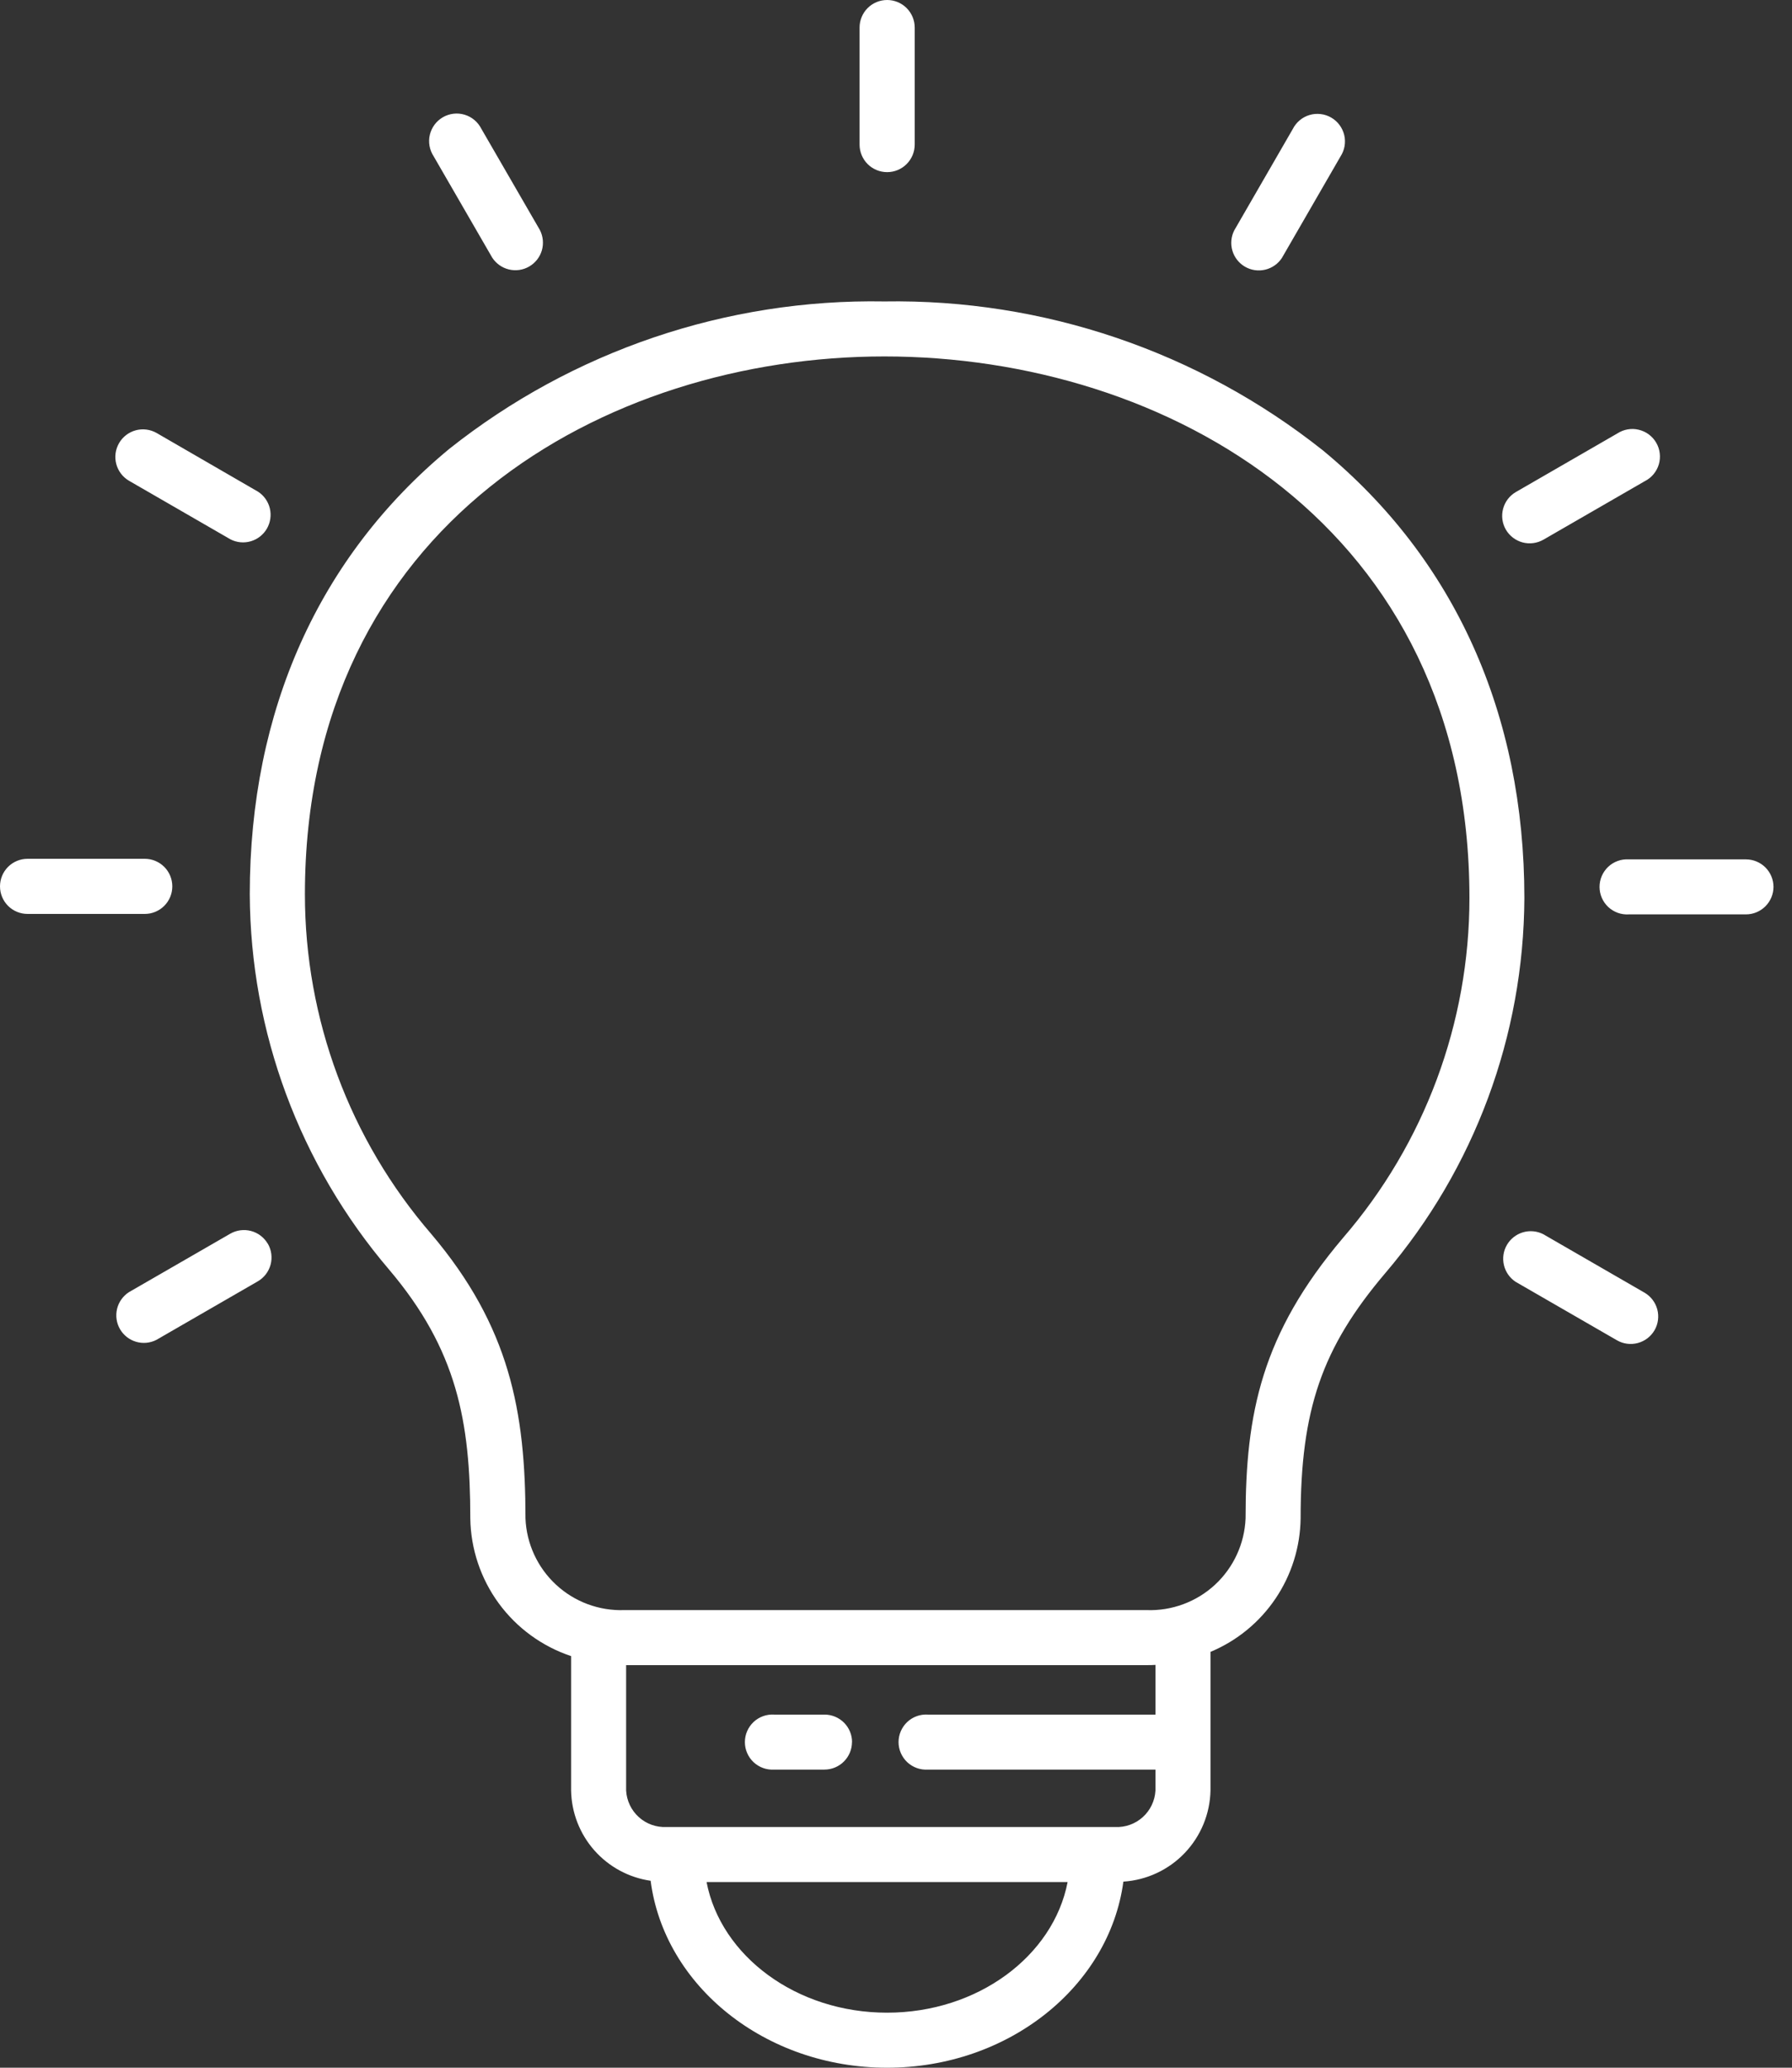<svg width="52" height="60" viewBox="0 0 52 60" fill="none" xmlns="http://www.w3.org/2000/svg">
<rect x="0" y="0" width="52" height="60" fill="#333333" stroke="none"/>
<path d="M38.385 13.067C34.771 10.198 30.274 8.671 25.661 8.747C21.084 8.667 16.622 10.18 13.037 13.025C9.25 16.159 7.248 20.625 7.248 25.949C7.265 29.944 8.698 33.803 11.291 36.841C13.262 39.166 13.647 41.249 13.647 44.061C13.661 44.948 13.949 45.809 14.473 46.525C14.997 47.24 15.731 47.775 16.572 48.056V51.957C16.584 52.597 16.822 53.211 17.245 53.691C17.668 54.17 18.247 54.484 18.88 54.575C19.275 57.623 22.2 60 25.741 60C29.27 60 32.19 57.637 32.598 54.6C33.274 54.556 33.909 54.26 34.377 53.77C34.845 53.28 35.112 52.633 35.126 51.955V47.933C35.892 47.613 36.548 47.076 37.012 46.388C37.477 45.7 37.73 44.891 37.741 44.061C37.741 40.906 38.359 39.111 40.191 36.951C42.785 33.912 44.217 30.053 44.234 26.058C44.234 20.717 42.211 16.224 38.385 13.067ZM25.741 58.403C23.109 58.403 20.917 56.759 20.503 54.612H30.98C30.565 56.759 28.373 58.403 25.741 58.403ZM33.529 49.753H26.926C26.817 49.746 26.707 49.761 26.604 49.798C26.501 49.835 26.407 49.892 26.327 49.967C26.247 50.042 26.184 50.133 26.14 50.233C26.097 50.333 26.074 50.442 26.074 50.551C26.074 50.66 26.097 50.769 26.14 50.869C26.184 50.969 26.247 51.06 26.327 51.135C26.407 51.209 26.501 51.267 26.604 51.304C26.707 51.341 26.817 51.356 26.926 51.349H33.529V51.957C33.513 52.252 33.381 52.529 33.162 52.727C32.943 52.926 32.654 53.029 32.359 53.015H19.339C19.044 53.029 18.755 52.926 18.536 52.727C18.317 52.529 18.185 52.252 18.169 51.957V48.318H33.273C33.359 48.318 33.445 48.318 33.529 48.311V49.753ZM38.973 35.918C36.607 38.709 36.144 41.017 36.144 44.061C36.114 44.794 35.795 45.485 35.258 45.984C34.72 46.482 34.006 46.747 33.273 46.721H18.115C17.382 46.746 16.67 46.481 16.133 45.982C15.596 45.484 15.278 44.793 15.248 44.061C15.248 40.958 14.79 38.495 12.515 35.808C10.149 33.068 8.847 29.569 8.848 25.949C8.848 15.227 17.565 10.343 25.663 10.343C33.84 10.343 42.64 15.261 42.64 26.058C42.64 29.678 41.339 33.178 38.973 35.918ZM24.943 4.194V0.8C24.943 0.588 25.027 0.384 25.177 0.234C25.327 0.084 25.53 0 25.743 0C25.955 0 26.158 0.084 26.308 0.234C26.458 0.384 26.543 0.588 26.543 0.8V4.195C26.543 4.408 26.458 4.611 26.308 4.761C26.158 4.911 25.955 4.995 25.743 4.995C25.53 4.995 25.327 4.911 25.177 4.761C25.027 4.611 24.943 4.408 24.943 4.195V4.194ZM12.583 4.534C12.524 4.443 12.483 4.341 12.464 4.234C12.445 4.126 12.448 4.016 12.473 3.91C12.499 3.804 12.545 3.705 12.61 3.617C12.675 3.53 12.757 3.457 12.851 3.402C12.945 3.348 13.05 3.313 13.158 3.3C13.266 3.287 13.376 3.297 13.48 3.328C13.585 3.359 13.681 3.411 13.765 3.481C13.848 3.551 13.917 3.637 13.966 3.734L15.667 6.676C15.76 6.859 15.78 7.07 15.723 7.267C15.665 7.464 15.533 7.631 15.355 7.734C15.178 7.837 14.967 7.867 14.768 7.819C14.568 7.771 14.395 7.648 14.283 7.476L12.583 4.534ZM3.455 12.858C3.561 12.675 3.736 12.541 3.94 12.486C4.145 12.431 4.362 12.46 4.546 12.565L7.487 14.267C7.659 14.378 7.782 14.552 7.83 14.751C7.878 14.951 7.847 15.161 7.745 15.339C7.642 15.517 7.475 15.648 7.278 15.706C7.081 15.764 6.869 15.744 6.687 15.65L3.746 13.952C3.655 13.899 3.575 13.829 3.512 13.746C3.448 13.662 3.401 13.567 3.374 13.465C3.347 13.364 3.34 13.258 3.354 13.153C3.368 13.049 3.403 12.949 3.455 12.858ZM4.2 26.52H0.8C0.588 26.52 0.384 26.436 0.234 26.286C0.084 26.136 0 25.932 0 25.72C0 25.508 0.084 25.304 0.234 25.154C0.384 25.004 0.588 24.92 0.8 24.92H4.2C4.412 24.92 4.616 25.004 4.766 25.154C4.916 25.304 5 25.508 5 25.72C5 25.932 4.916 26.136 4.766 26.286C4.616 26.436 4.412 26.52 4.2 26.52ZM7.773 36.091C7.878 36.274 7.907 36.492 7.852 36.696C7.797 36.901 7.664 37.075 7.481 37.181L4.54 38.879C4.357 38.973 4.146 38.993 3.949 38.935C3.752 38.877 3.585 38.746 3.482 38.568C3.379 38.391 3.349 38.18 3.397 37.98C3.445 37.781 3.568 37.608 3.74 37.496L6.68 35.8C6.863 35.694 7.081 35.666 7.285 35.72C7.49 35.775 7.664 35.908 7.771 36.091H7.773ZM48.011 38.6C47.905 38.783 47.731 38.916 47.526 38.971C47.322 39.026 47.104 38.998 46.921 38.892L43.98 37.195C43.809 37.083 43.688 36.909 43.641 36.71C43.594 36.512 43.624 36.302 43.727 36.125C43.829 35.949 43.995 35.818 44.191 35.759C44.387 35.701 44.598 35.72 44.78 35.812L47.721 37.51C47.903 37.616 48.036 37.791 48.091 37.995C48.145 38.199 48.117 38.417 48.011 38.6ZM51.463 25.733C51.463 25.945 51.378 26.149 51.228 26.299C51.078 26.449 50.875 26.533 50.663 26.533H47.267C47.157 26.54 47.048 26.525 46.945 26.488C46.842 26.451 46.748 26.393 46.668 26.319C46.588 26.244 46.525 26.153 46.481 26.053C46.438 25.953 46.415 25.844 46.415 25.735C46.415 25.626 46.438 25.517 46.481 25.417C46.525 25.317 46.588 25.226 46.668 25.151C46.748 25.076 46.842 25.019 46.945 24.982C47.048 24.945 47.157 24.93 47.267 24.937H50.667C50.878 24.938 51.081 25.023 51.23 25.172C51.379 25.322 51.463 25.525 51.463 25.737V25.733ZM43.696 15.367C43.59 15.184 43.562 14.966 43.617 14.762C43.672 14.557 43.805 14.383 43.988 14.277L46.929 12.579C47.02 12.52 47.122 12.479 47.229 12.46C47.336 12.441 47.446 12.444 47.552 12.47C47.658 12.495 47.758 12.541 47.845 12.606C47.933 12.671 48.006 12.753 48.06 12.847C48.115 12.941 48.15 13.046 48.162 13.154C48.175 13.262 48.166 13.372 48.135 13.476C48.104 13.581 48.052 13.677 47.982 13.761C47.912 13.845 47.826 13.913 47.729 13.962L44.787 15.66C44.603 15.765 44.385 15.794 44.181 15.739C43.977 15.684 43.802 15.55 43.696 15.367ZM35.816 6.684L37.514 3.743C37.563 3.646 37.632 3.56 37.715 3.49C37.799 3.42 37.895 3.368 38 3.337C38.104 3.306 38.214 3.297 38.322 3.31C38.43 3.322 38.535 3.357 38.629 3.412C38.723 3.466 38.805 3.539 38.87 3.627C38.935 3.714 38.981 3.814 39.007 3.92C39.032 4.026 39.035 4.136 39.016 4.243C38.997 4.35 38.956 4.452 38.897 4.543L37.2 7.482C37.089 7.654 36.915 7.777 36.715 7.825C36.516 7.873 36.306 7.843 36.128 7.74C35.95 7.637 35.819 7.47 35.761 7.273C35.703 7.076 35.723 6.865 35.817 6.682L35.816 6.684ZM24.723 50.549C24.723 50.761 24.638 50.965 24.488 51.115C24.338 51.265 24.135 51.349 23.923 51.349H22.467C22.358 51.356 22.248 51.341 22.145 51.304C22.042 51.267 21.948 51.209 21.868 51.135C21.788 51.06 21.724 50.969 21.681 50.869C21.637 50.769 21.615 50.66 21.615 50.551C21.615 50.442 21.637 50.333 21.681 50.233C21.724 50.133 21.788 50.042 21.868 49.967C21.948 49.892 22.042 49.835 22.145 49.798C22.248 49.761 22.358 49.746 22.467 49.753H23.933C24.144 49.755 24.345 49.84 24.493 49.989C24.642 50.139 24.725 50.341 24.725 50.551L24.723 50.549Z" fill="white"/>
</svg>
